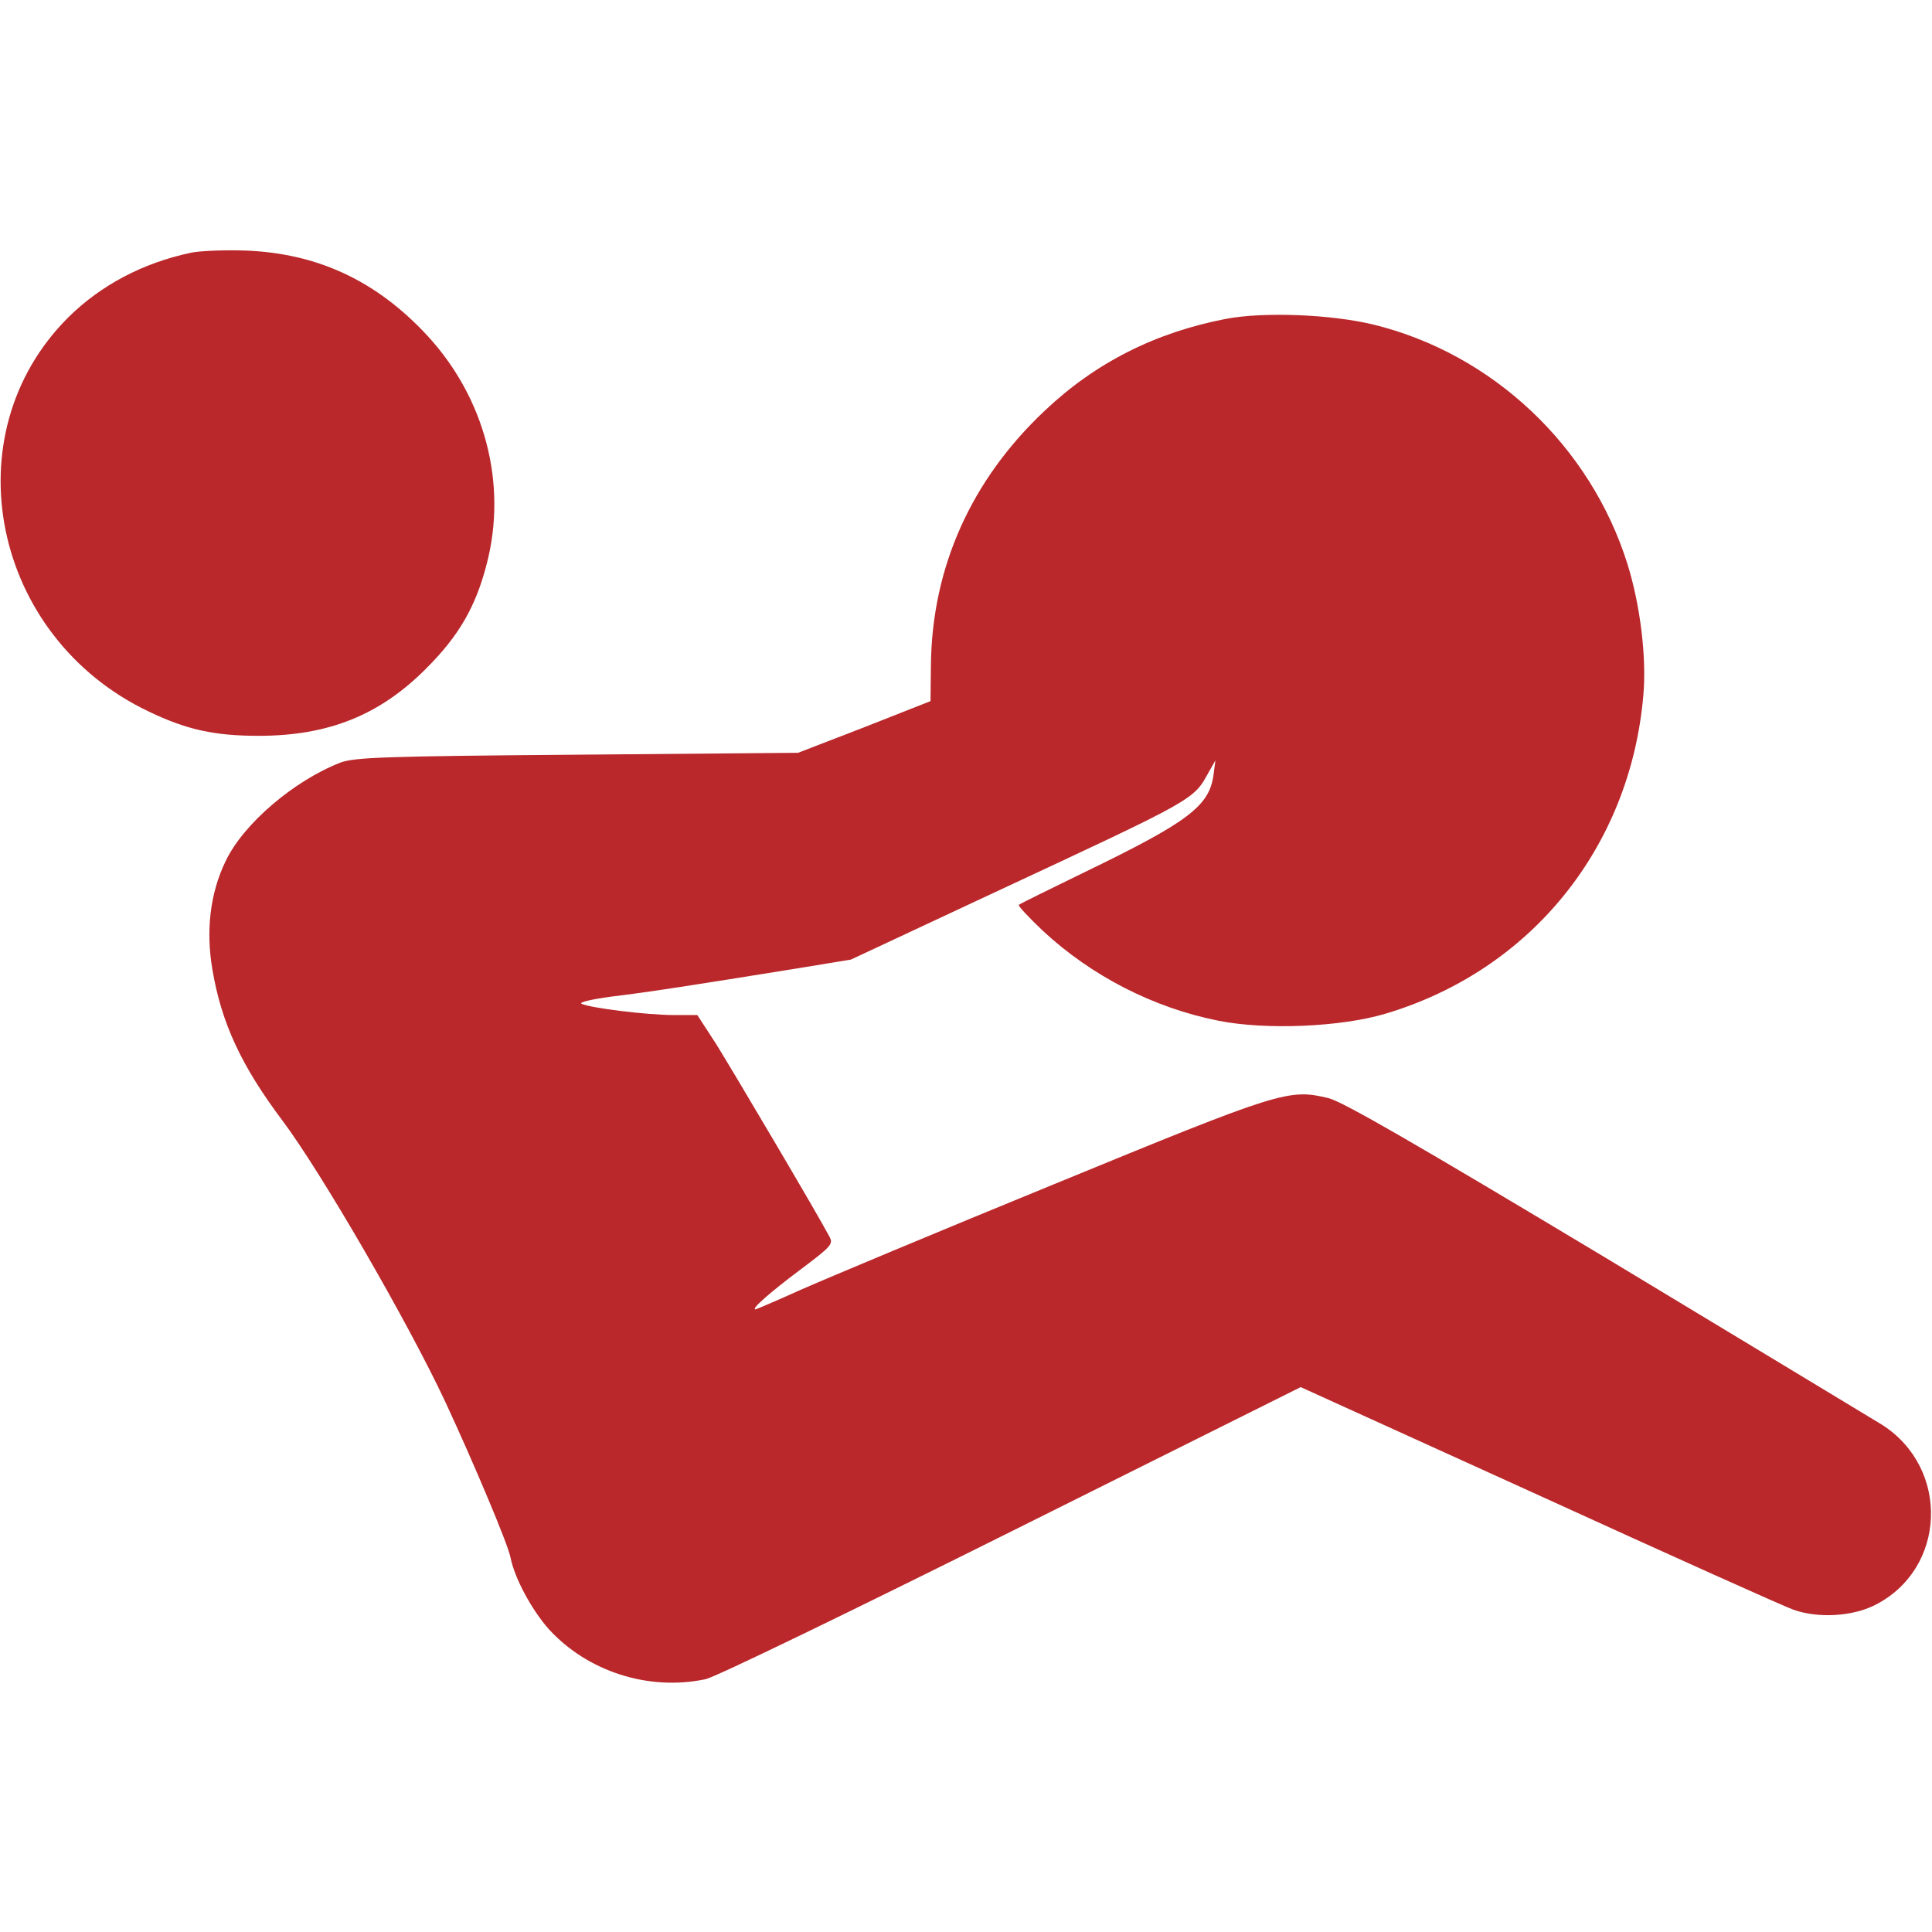 <?xml version="1.0" standalone="no"?>
<!DOCTYPE svg PUBLIC "-//W3C//DTD SVG 20010904//EN"
 "http://www.w3.org/TR/2001/REC-SVG-20010904/DTD/svg10.dtd">
<svg version="1.0" xmlns="http://www.w3.org/2000/svg"
 width="512pt" height="512pt" viewBox="0 0 512 512"
 preserveAspectRatio="xMidYMid meet">

<g transform="translate(0,512) scale(0.1,-0.1)"
fill="#ba282b" stroke="none">
<path d="M505 4450 c-127 -27 -238 -86 -324 -171 -312 -311 -202 -848 214
-1045 100 -48 174 -64 290 -64 186 0 322 55 445 179 87 87 131 164 160 277 55
212 -5 439 -157 604 -135 146 -292 219 -483 226 -58 2 -123 -1 -145 -6z"/>
<path d="M3249 4275 c-187 -36 -346 -116 -481 -244 -195 -184 -298 -415 -301
-673 l-1 -96 -175 -69 -176 -68 -585 -5 c-510 -4 -590 -7 -628 -21 -123 -48
-257 -162 -304 -261 -41 -84 -53 -184 -35 -288 24 -142 77 -255 185 -399 103
-137 334 -536 433 -748 73 -157 166 -377 172 -411 11 -55 56 -138 101 -189
103 -113 265 -165 416 -133 25 5 390 182 811 392 l766 382 634 -288 c348 -159
651 -295 672 -302 65 -23 155 -18 215 12 190 95 201 362 20 478 -30 18 -360
218 -735 444 -500 300 -695 413 -733 422 -105 25 -125 19 -726 -228 -308 -126
-611 -253 -674 -281 -62 -28 -116 -51 -118 -51 -13 0 41 47 120 106 81 61 87
67 76 87 -31 59 -257 441 -300 510 l-50 77 -62 0 c-71 0 -224 19 -245 30 -7 4
28 12 80 19 92 11 209 29 494 75 l140 23 370 173 c549 256 537 249 579 325
l17 30 -5 -38 c-11 -83 -66 -125 -343 -259 -92 -45 -170 -83 -173 -86 -3 -2
26 -33 64 -69 128 -119 293 -204 465 -238 124 -25 325 -17 444 19 384 115 647
440 682 843 9 100 -8 239 -42 348 -98 313 -358 558 -674 635 -112 27 -290 34
-390 15z"/>
</g>
</svg>
